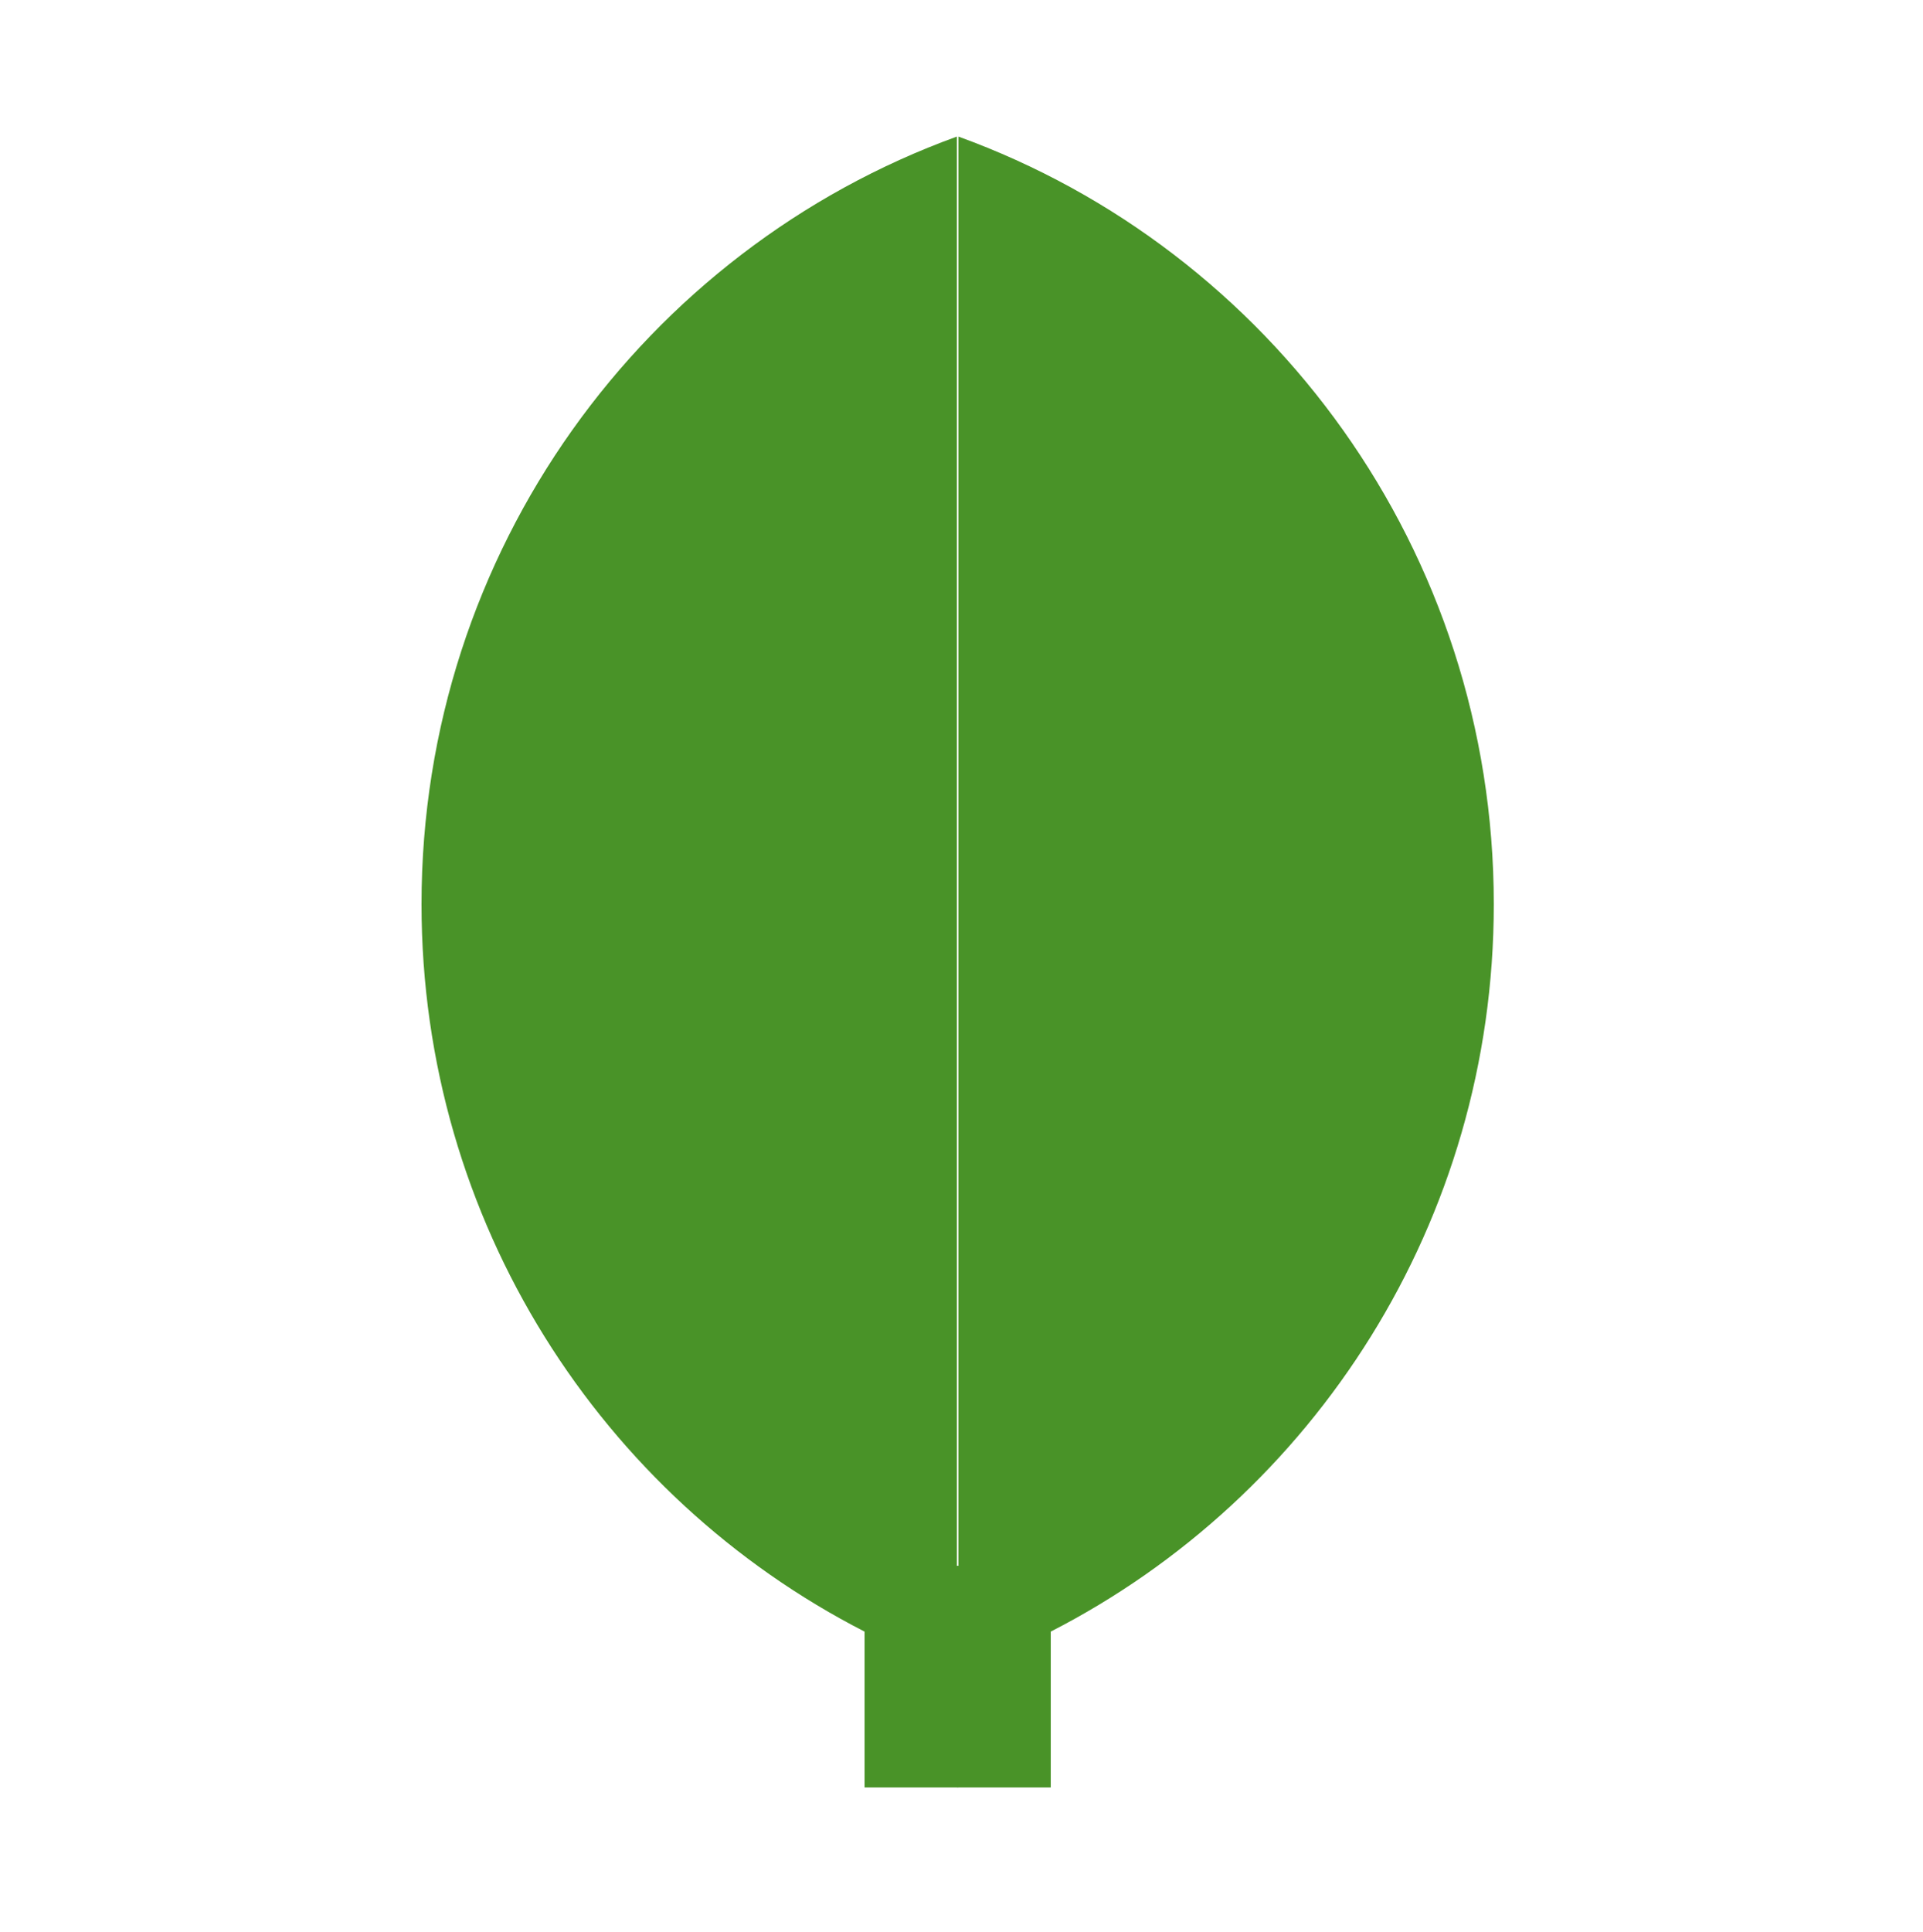 <?xml version="1.0" encoding="UTF-8" standalone="no"?>
<!-- Created with Inkscape (http://www.inkscape.org/) -->

<svg
   xmlns:dc="http://purl.org/dc/elements/1.1/"
   xmlns:cc="http://creativecommons.org/ns#"
   xmlns:rdf="http://www.w3.org/1999/02/22-rdf-syntax-ns#"
   xmlns:svg="http://www.w3.org/2000/svg"
   xmlns="http://www.w3.org/2000/svg"
   xmlns:sodipodi="http://sodipodi.sourceforge.net/DTD/sodipodi-0.dtd"
   xmlns:inkscape="http://www.inkscape.org/namespaces/inkscape"
   version="1.0"
   width="15"
   height="15.064"
   viewBox="-0.998 -0.609 15 15.064"
   id="svg2457"
   xml:space="preserve"
   inkscape:version="0.91 r13725"
   sodipodi:docname="Jardins_Remarquables_15.svg"><sodipodi:namedview
     pagecolor="#ffffff"
     bordercolor="#666666"
     borderopacity="1"
     objecttolerance="10"
     gridtolerance="10"
     guidetolerance="10"
     inkscape:pageopacity="0"
     inkscape:pageshadow="2"
     inkscape:window-width="1920"
     inkscape:window-height="1017"
     id="namedview7"
     showgrid="false"
     inkscape:zoom="42.297587"
     inkscape:cx="4.3682268"
     inkscape:cy="9.3832646"
     inkscape:window-x="1358"
     inkscape:window-y="-8"
     inkscape:window-maximized="1"
     inkscape:current-layer="g3337"
     fit-margin-top="0"
     fit-margin-left="0"
     fit-margin-right="0"
     fit-margin-bottom="0" /><defs
     id="defs2459" /><g
     id="g3337"
     transform="matrix(0.032,0,0,0.032,-1.624,-1.171)"><rect
       style="fill:#ffffff;fill-opacity:0"
       id="rect2463"
       y="17.5"
       x="19.5"
       height="469"
       width="467" /><g
       id="g4142"
       transform="translate(39.014,9.9999994e-7)"><path
         inkscape:connector-curvature="0"
         d="m 214.182,399.151 0,-348.301 c 76.081,27.568 130.493,100.909 130.493,187.063 0,77.391 -43.913,144.436 -107.994,177.256 l 0,37.98 -22.832,0 0,-53.998 0.333,0 0,0 z"
         id="path2465"
         style="fill:#499328;fill-opacity:1" /><path
         inkscape:connector-curvature="0"
         d="m 213.791,399.151 0,-348.301 C 137.71,78.418 83.298,151.76 83.298,237.913 c 0,77.391 43.913,144.436 107.994,177.256 l 0,37.98 22.832,0 0,-53.998 -0.333,0 0,0 z"
         id="path2467"
         style="fill:#499328;fill-opacity:1" /></g></g></svg>